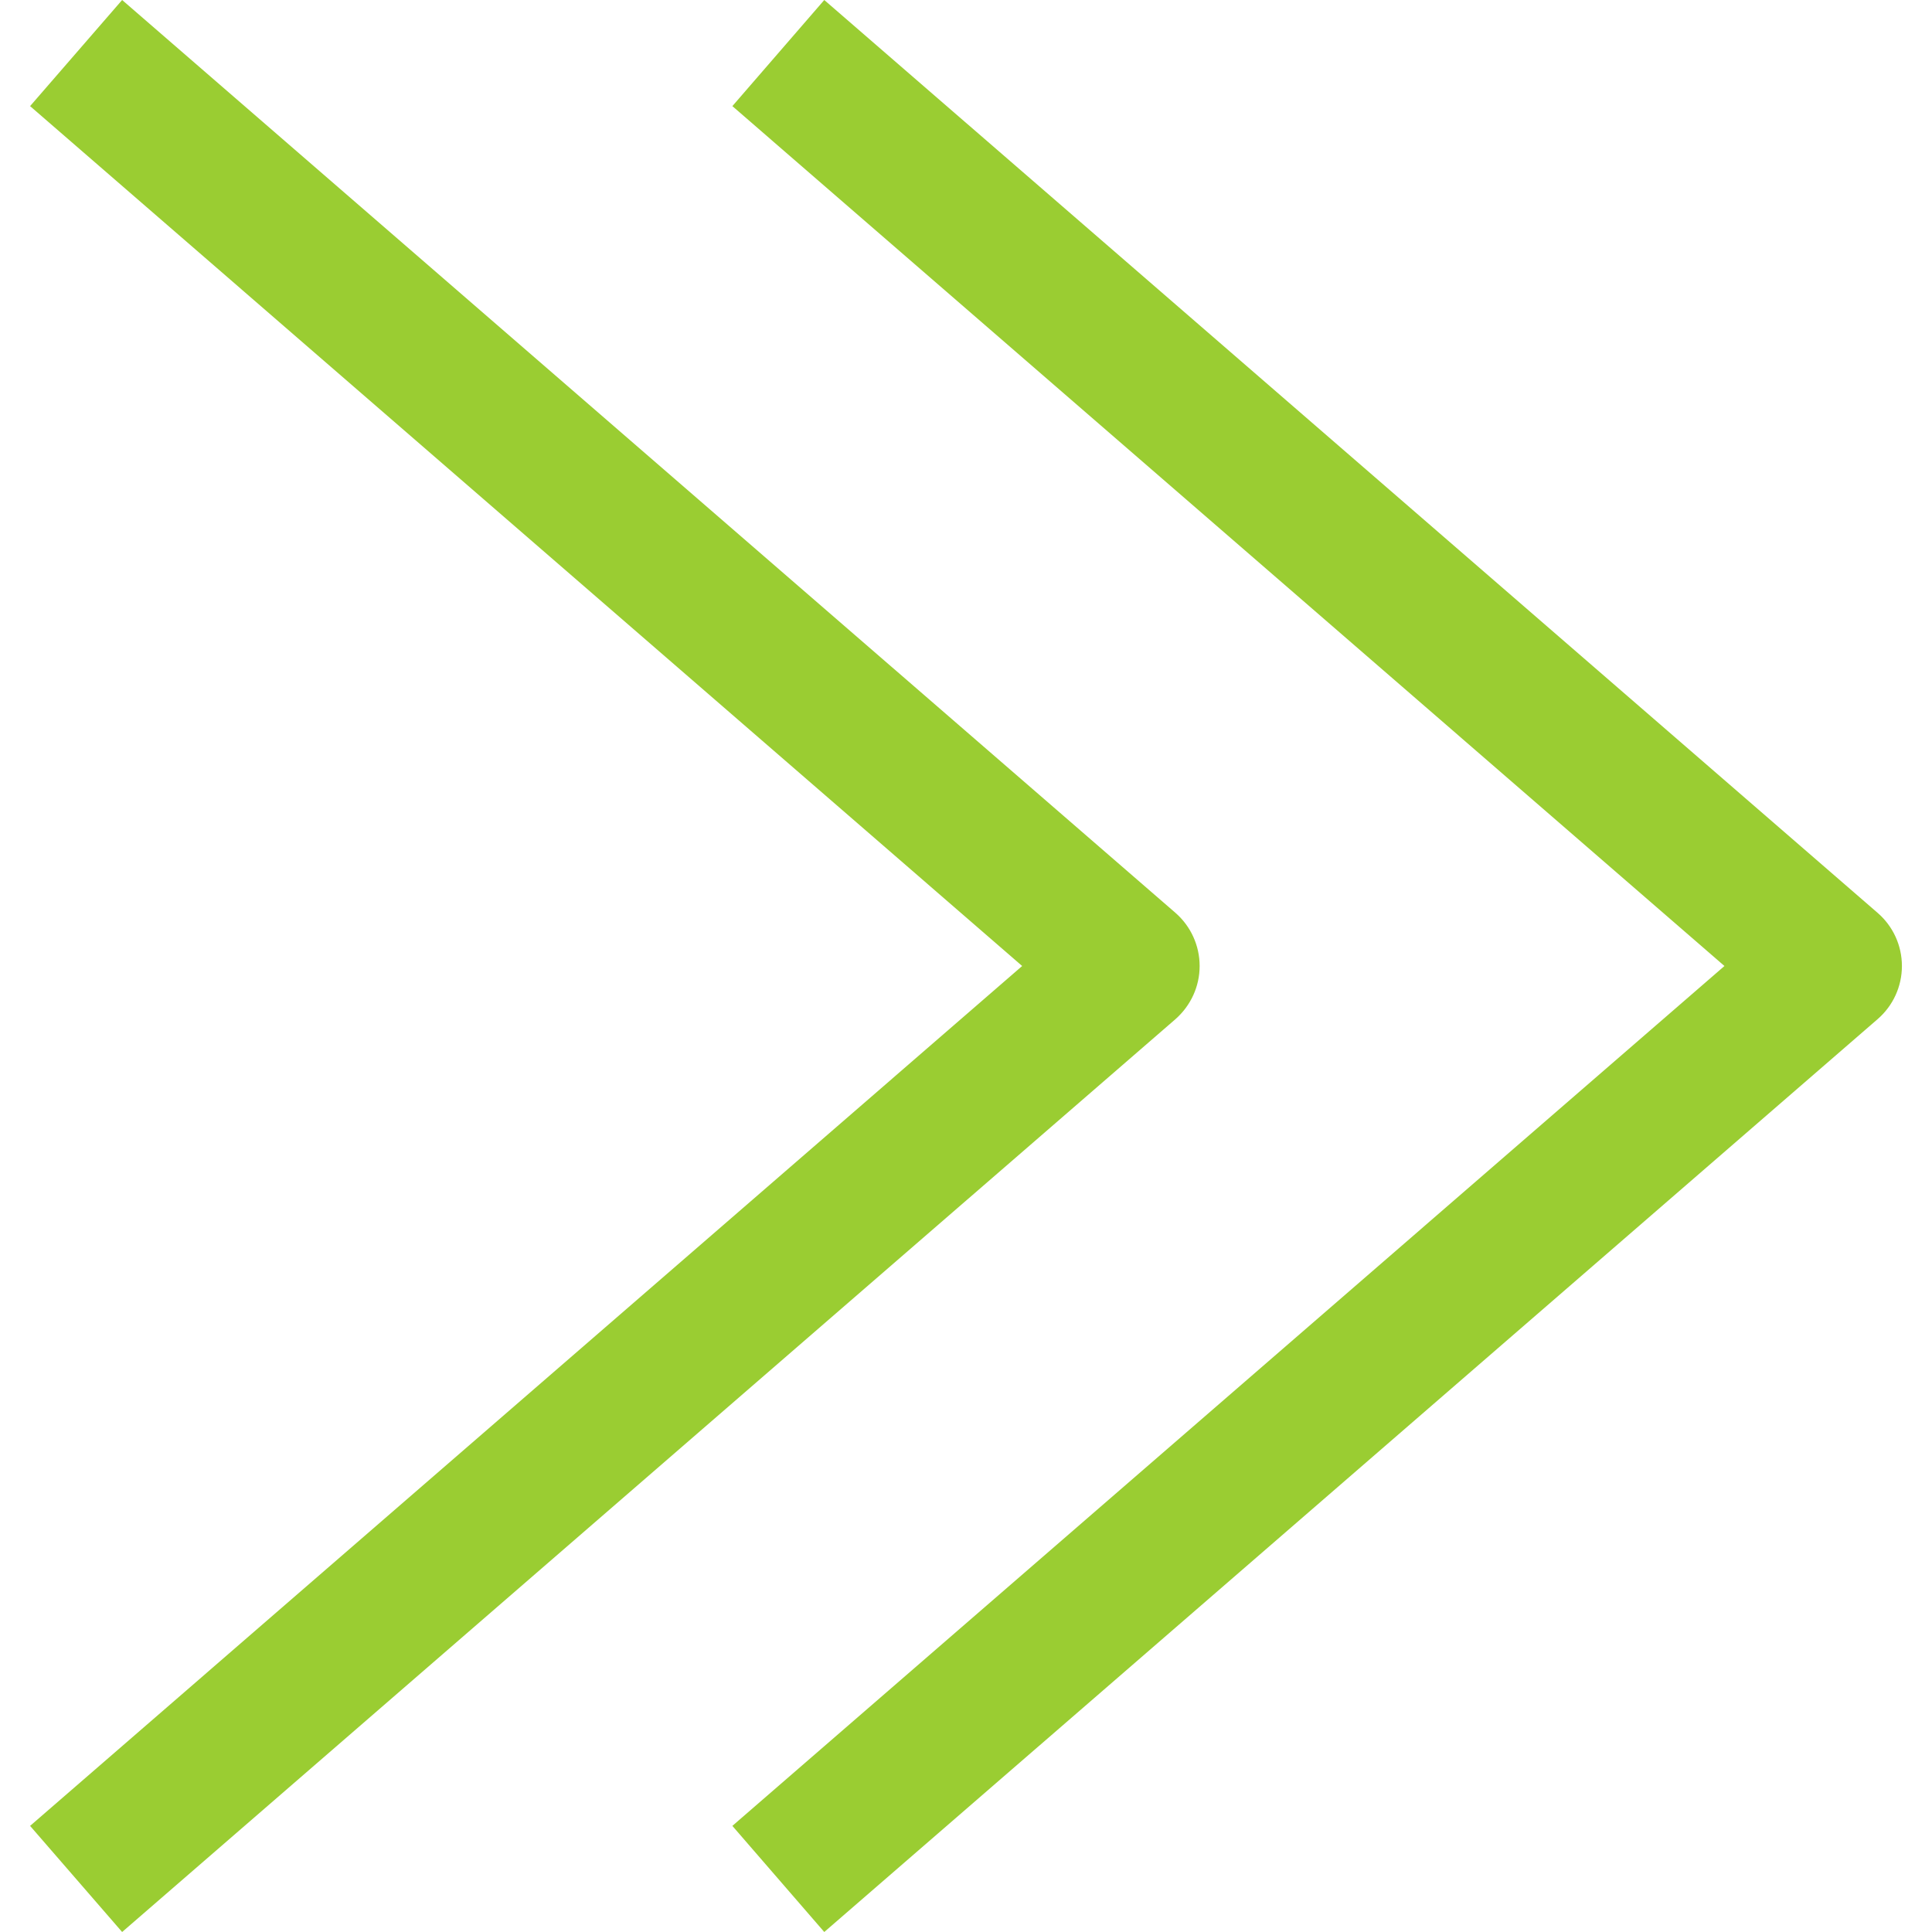 <svg width="14" height="14" viewBox="0 0 14 14" fill="none" xmlns="http://www.w3.org/2000/svg">
<path d="M13.606 6.615L5.973 0L5.307 0.769L12.496 7L5.307 13.231L5.973 14L13.606 7.385C13.718 7.288 13.782 7.148 13.782 7C13.782 6.852 13.718 6.712 13.606 6.615Z" fill="#9ACD32"/>
<path d="M8.518 6.615L0.885 0L0.218 0.769L7.407 7L0.218 13.231L0.885 14L8.518 7.385C8.629 7.287 8.693 7.148 8.693 7C8.693 6.852 8.629 6.712 8.518 6.615Z" fill="#9ACD32"/>
</svg>
